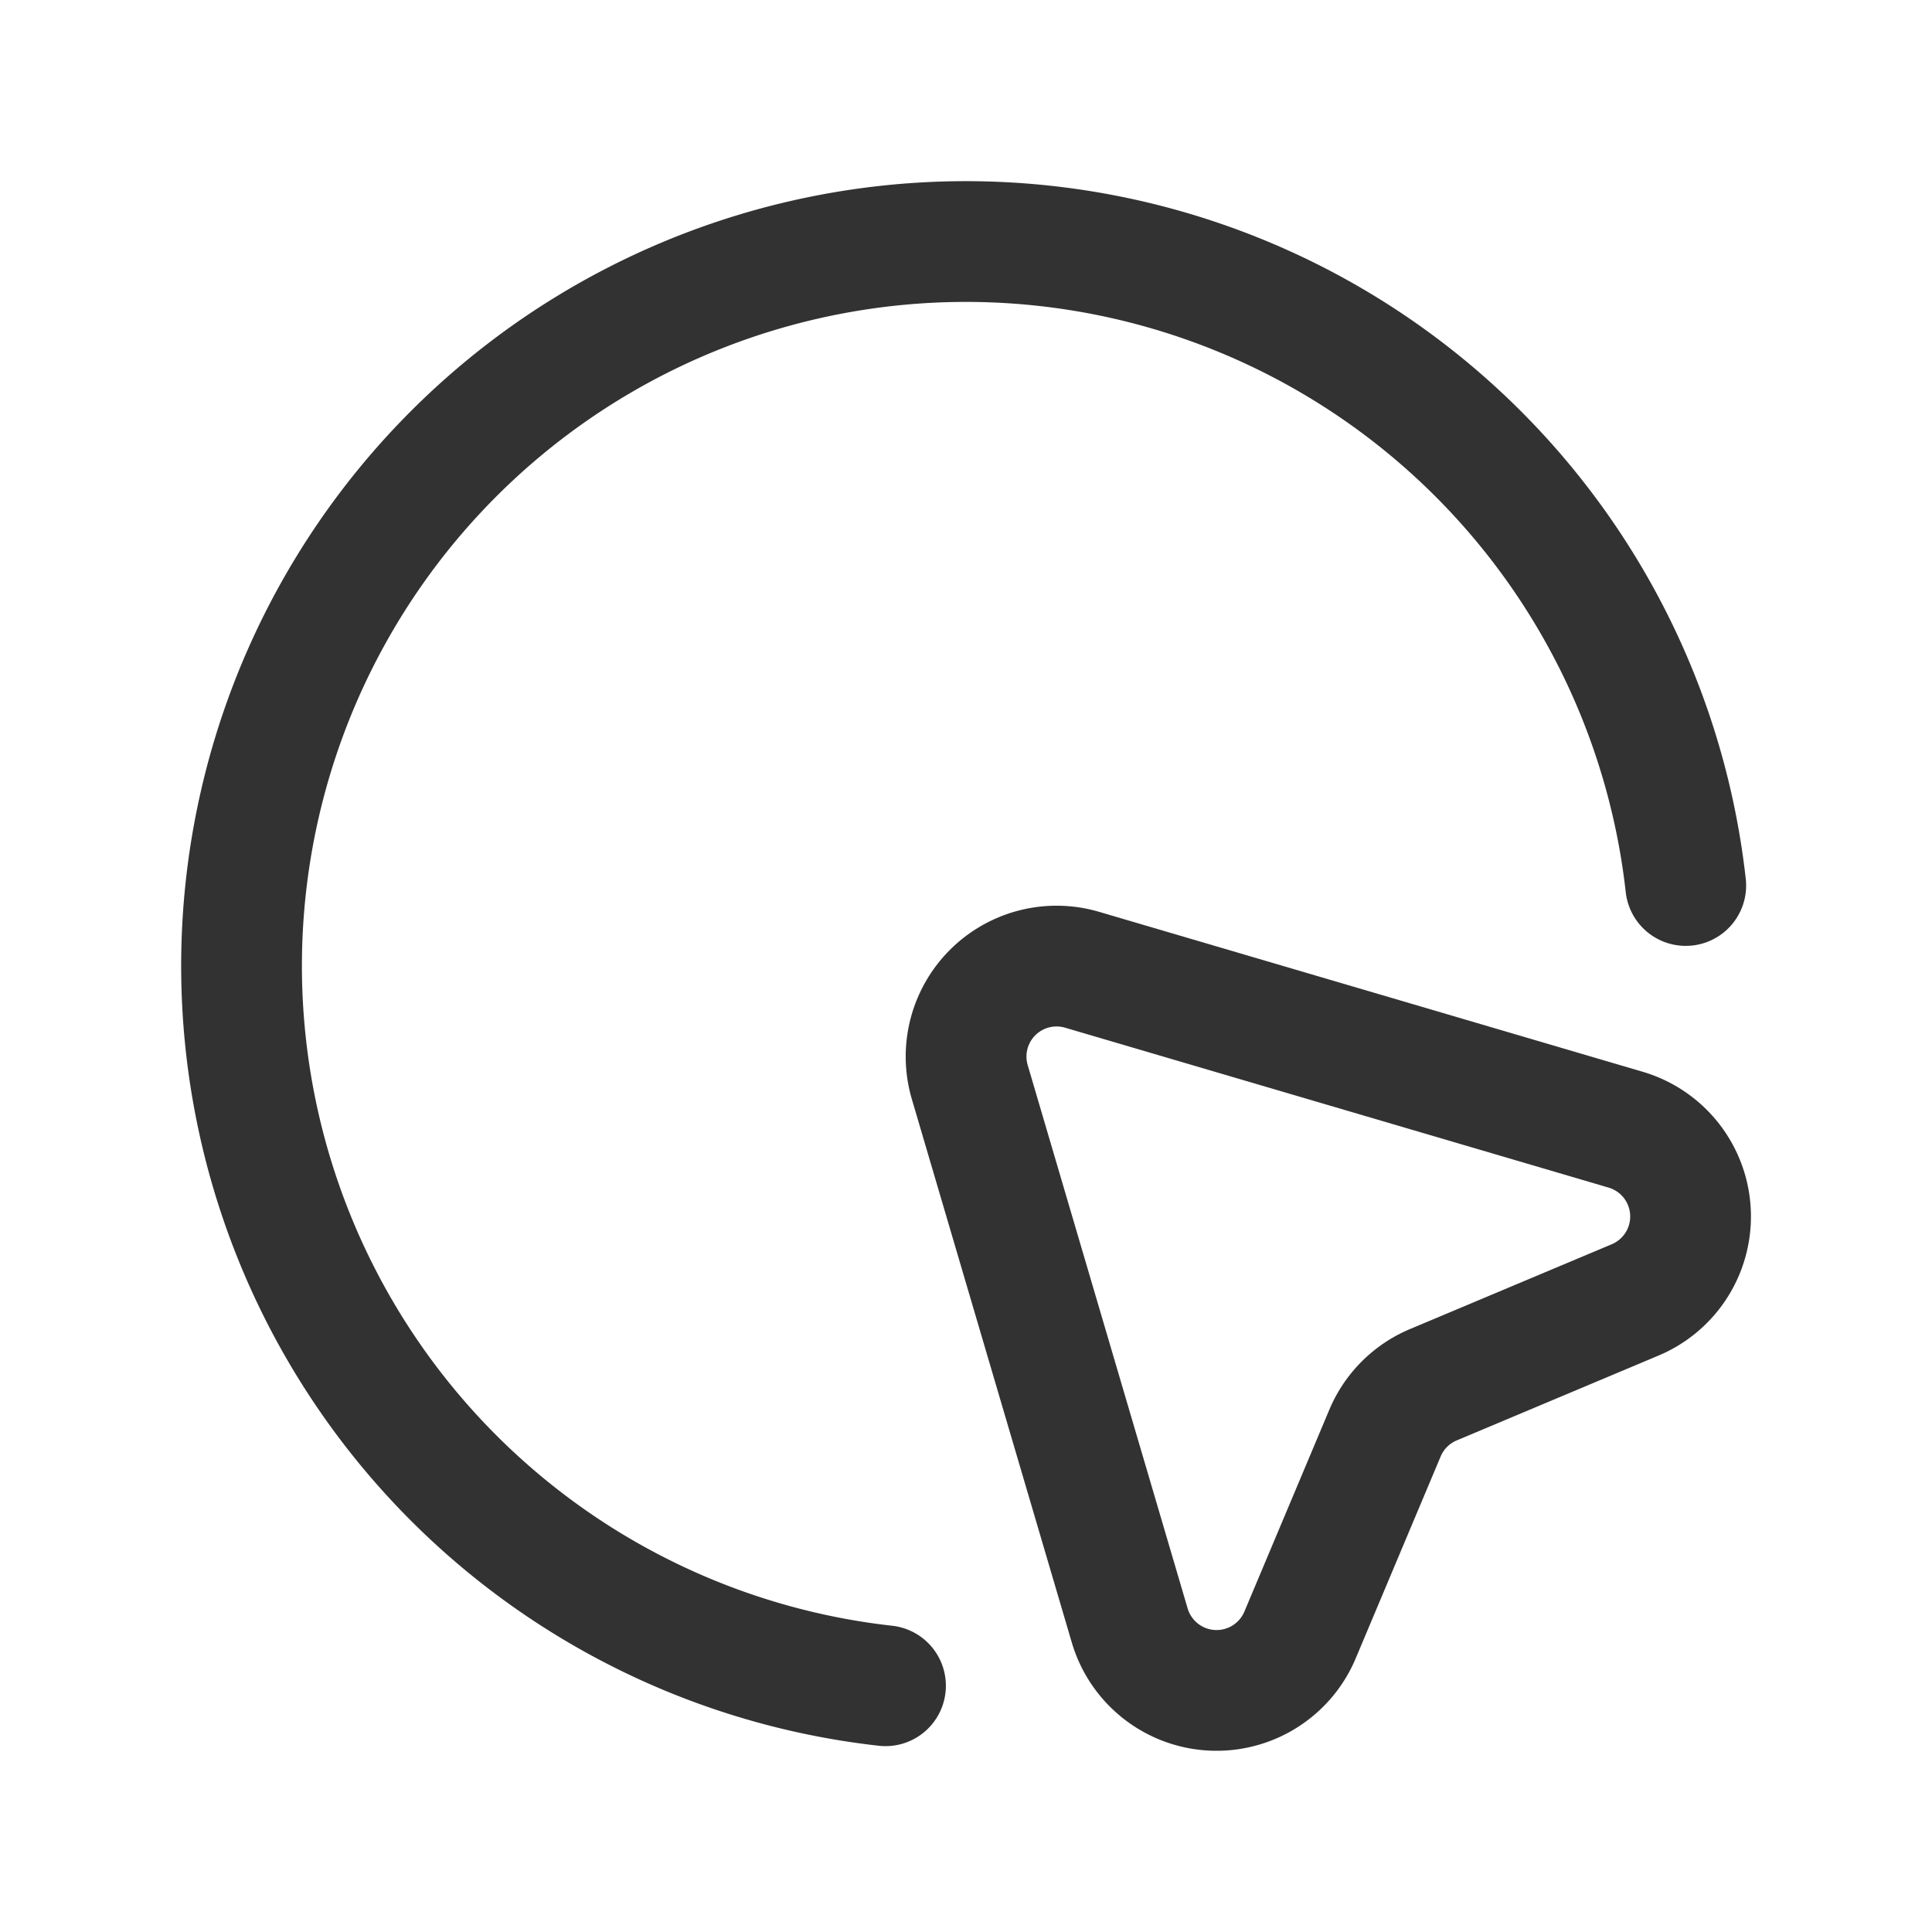 <svg id="Layer_3" data-name="Layer 3" xmlns="http://www.w3.org/2000/svg" viewBox="0 0 24 24"><path d="M24,0l0,24L0,24,0,0Z" fill="none"/><path d="M20.312,16.148,17.805,17.202a1.124,1.124,0,0,0-.6.6L16.149,20.312a1.125,1.125,0,0,1-2.115-.119l-1.987-6.75A1.124,1.124,0,0,1,13.443,12.047l6.75,1.986A1.124,1.124,0,0,1,20.312,16.148Z" fill="none" stroke="#323232" stroke-linecap="round" stroke-linejoin="round" stroke-width="1.5"/><path d="M20.941,11A8.998,8.998,0,1,0,11,20.941" fill="none" stroke="#323232" stroke-linecap="round" stroke-linejoin="round" stroke-width="1.5"/><path d="M0,0H24V24H0Z" fill="none"/></svg>